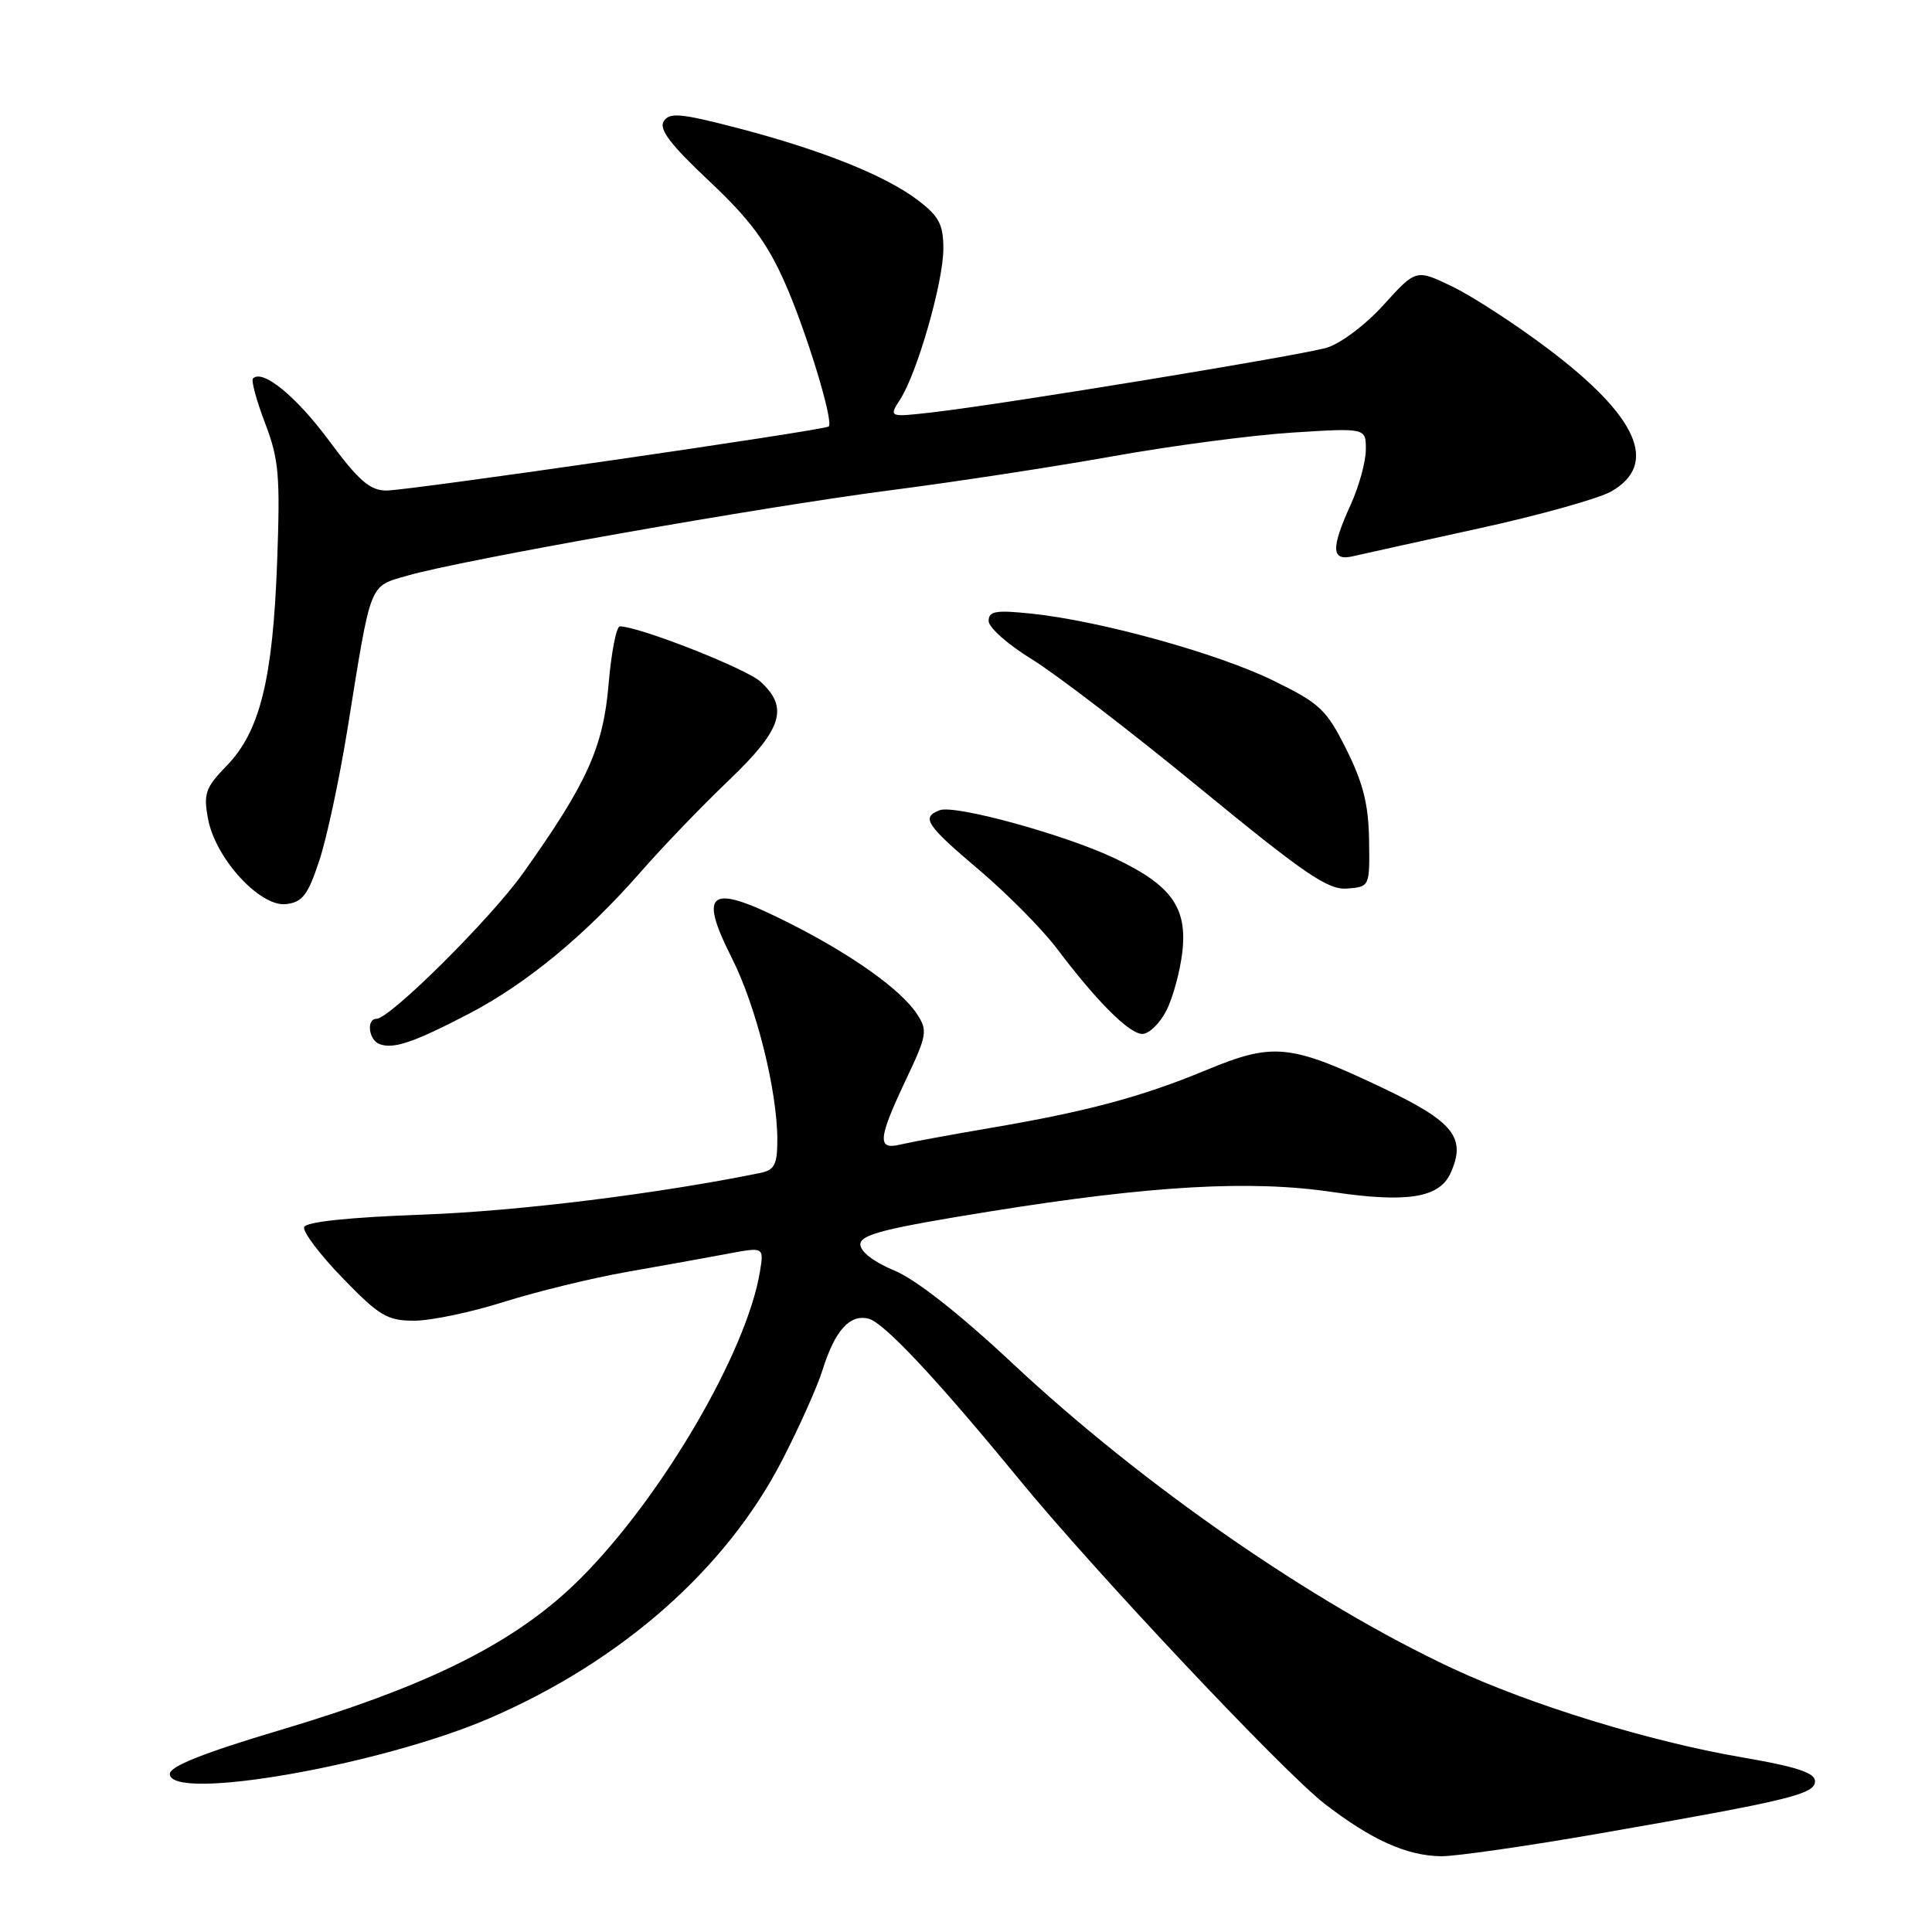 <?xml version="1.0" encoding="UTF-8" standalone="no"?>
<!DOCTYPE svg PUBLIC "-//W3C//DTD SVG 1.1//EN" "http://www.w3.org/Graphics/SVG/1.1/DTD/svg11.dtd" >
<svg xmlns="http://www.w3.org/2000/svg" xmlns:xlink="http://www.w3.org/1999/xlink" version="1.1" viewBox="0 0 256 256">
 <g >
 <path fill="currentColor"
d=" M 211.97 242.94 C 237.24 238.54 240.50 237.74 240.50 236.01 C 240.50 234.90 238.00 234.09 230.84 232.86 C 218.68 230.78 202.87 225.93 192.50 221.09 C 174.02 212.46 151.37 196.76 134.17 180.66 C 127.18 174.11 121.31 169.50 118.50 168.35 C 115.81 167.24 114.01 165.86 114.00 164.89 C 114.00 163.58 117.21 162.77 131.25 160.51 C 152.60 157.08 165.74 156.34 176.57 157.95 C 186.39 159.41 190.71 158.73 192.19 155.48 C 194.34 150.76 192.65 148.64 183.18 144.14 C 170.93 138.32 168.72 138.10 159.81 141.80 C 151.22 145.36 144.02 147.29 131.00 149.50 C 125.78 150.39 120.49 151.37 119.25 151.67 C 116.21 152.41 116.35 150.87 120.02 143.11 C 122.85 137.13 122.95 136.57 121.49 134.34 C 119.39 131.15 112.95 126.55 104.77 122.41 C 94.02 116.96 92.41 117.90 96.98 126.96 C 100.21 133.35 103.00 144.53 103.00 151.05 C 103.00 154.30 102.62 155.04 100.75 155.42 C 87.08 158.20 68.67 160.48 56.08 160.94 C 46.20 161.30 40.53 161.90 40.30 162.60 C 40.10 163.21 42.39 166.25 45.40 169.35 C 50.26 174.37 51.32 175.00 54.88 175.00 C 57.09 175.00 62.45 173.88 66.80 172.50 C 71.15 171.13 78.49 169.34 83.10 168.53 C 87.72 167.72 93.69 166.64 96.36 166.14 C 101.23 165.22 101.23 165.22 100.70 168.47 C 98.97 179.09 87.73 198.33 76.94 209.13 C 68.53 217.54 57.13 223.29 37.00 229.28 C 26.98 232.27 22.50 234.05 22.50 235.05 C 22.50 238.79 50.50 233.90 64.95 227.64 C 82.43 220.07 96.23 207.88 103.65 193.47 C 105.91 189.09 108.32 183.70 109.00 181.50 C 110.64 176.28 112.61 174.09 115.11 174.74 C 117.15 175.27 124.16 182.76 135.02 196.00 C 145.05 208.24 170.06 234.80 175.52 239.01 C 181.72 243.80 186.41 245.91 190.97 245.96 C 192.87 245.98 202.32 244.62 211.97 242.94 Z  M 62.09 134.35 C 69.77 130.35 77.54 123.94 84.93 115.50 C 87.82 112.20 93.06 106.74 96.59 103.38 C 103.66 96.62 104.57 93.77 100.75 90.31 C 98.83 88.57 84.65 83.00 82.14 83.00 C 81.67 83.00 81.00 86.45 80.64 90.67 C 79.94 99.03 77.78 103.80 69.30 115.71 C 65.01 121.74 51.66 135.00 49.88 135.00 C 48.53 135.00 48.84 137.77 50.25 138.33 C 52.09 139.06 54.74 138.17 62.09 134.35 Z  M 154.53 133.95 C 155.40 132.27 156.35 128.78 156.66 126.20 C 157.35 120.25 155.22 117.29 147.71 113.73 C 141.04 110.57 126.52 106.59 124.50 107.36 C 122.03 108.31 122.69 109.30 129.78 115.31 C 133.51 118.48 138.12 123.14 140.03 125.67 C 145.33 132.70 149.63 137.00 151.37 137.00 C 152.24 137.00 153.66 135.63 154.53 133.95 Z  M 42.30 114.06 C 43.30 111.07 44.98 103.19 46.05 96.56 C 49.23 76.79 48.85 77.77 54.00 76.27 C 61.09 74.21 100.93 67.17 118.00 64.96 C 126.53 63.86 139.80 61.83 147.50 60.45 C 155.20 59.07 165.89 57.66 171.25 57.32 C 181.00 56.70 181.00 56.70 180.98 59.60 C 180.97 61.19 180.07 64.46 178.98 66.86 C 176.33 72.69 176.40 74.37 179.25 73.71 C 180.49 73.42 188.03 71.76 196.00 70.01 C 203.97 68.27 211.85 66.06 213.50 65.12 C 219.83 61.49 217.02 55.18 205.09 46.19 C 200.82 42.97 195.14 39.28 192.48 37.99 C 187.64 35.65 187.64 35.65 183.35 40.38 C 180.95 43.04 177.62 45.54 175.78 46.08 C 172.21 47.12 133.14 53.53 123.63 54.63 C 117.75 55.30 117.75 55.30 119.29 52.90 C 121.57 49.34 125.00 37.34 125.00 32.95 C 125.00 29.76 124.43 28.66 121.64 26.54 C 117.34 23.26 108.87 19.87 97.67 16.95 C 90.16 15.00 88.70 14.87 87.94 16.08 C 87.29 17.13 88.87 19.20 93.98 24.00 C 99.29 28.99 101.60 32.08 103.94 37.33 C 106.78 43.69 110.50 55.85 109.81 56.51 C 109.29 57.01 54.10 65.00 51.21 65.00 C 49.03 65.00 47.54 63.71 43.63 58.43 C 39.26 52.52 34.80 48.87 33.52 50.15 C 33.26 50.41 33.98 53.07 35.12 56.06 C 36.96 60.86 37.14 63.03 36.72 74.50 C 36.15 90.01 34.44 96.92 30.06 101.44 C 27.21 104.38 26.94 105.15 27.57 108.52 C 28.55 113.76 34.46 120.20 37.91 119.80 C 40.07 119.55 40.80 118.60 42.30 114.06 Z  M 181.41 111.32 C 181.34 106.62 180.62 103.74 178.41 99.32 C 175.76 94.01 174.90 93.21 168.74 90.19 C 161.37 86.58 145.86 82.28 136.75 81.32 C 131.93 80.81 131.00 80.97 131.00 82.29 C 131.00 83.15 133.59 85.44 136.75 87.37 C 139.91 89.31 149.93 96.99 159.00 104.44 C 172.91 115.85 175.97 117.94 178.50 117.74 C 181.50 117.50 181.50 117.49 181.41 111.32 Z "/>
</g>
</svg>